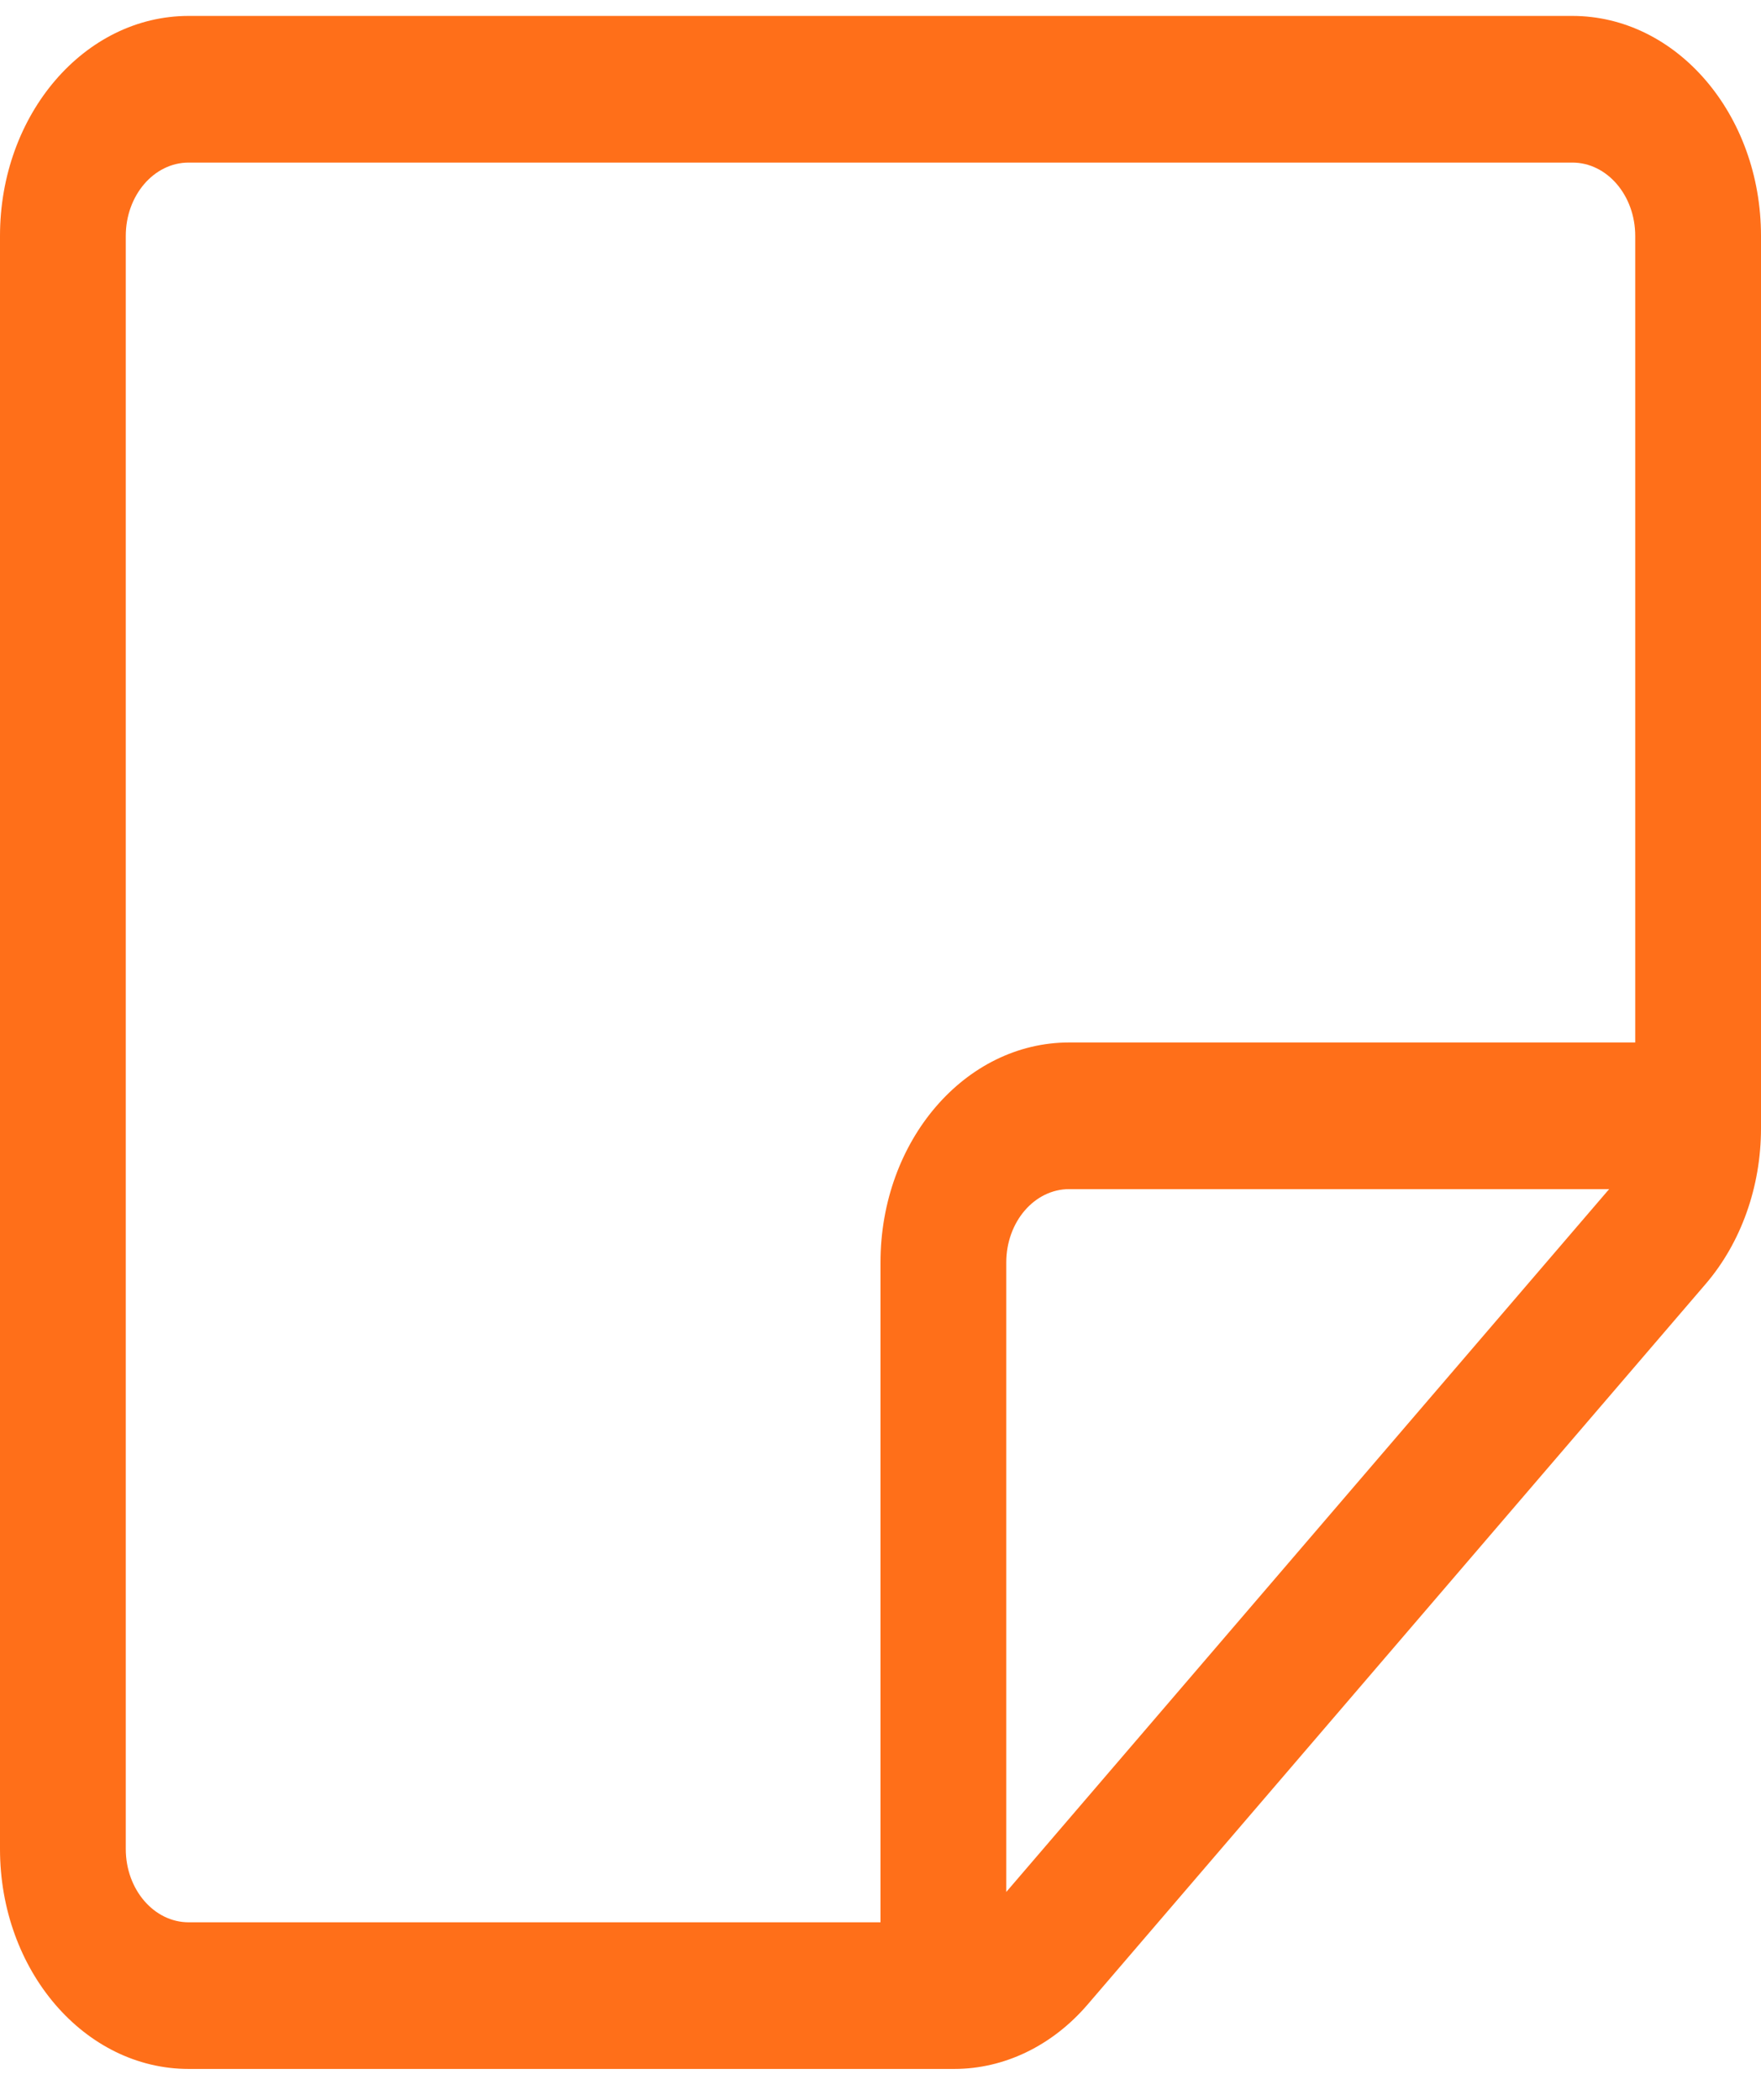<svg width="26" height="31" viewBox="0 0 26 31" fill="none" xmlns="http://www.w3.org/2000/svg">
<path d="M2.786 0.235C1.247 0.235 0 1.689 0 3.483V27.297C0 29.09 1.247 30.544 2.786 30.544H14.088C14.827 30.544 15.535 30.202 16.058 29.593L25.184 18.954C25.706 18.345 26 17.519 26 16.658V3.483C26 1.689 24.753 0.235 23.214 0.235H2.786ZM1.857 3.483C1.857 2.885 2.273 2.4 2.786 2.4H23.214C23.727 2.4 24.143 2.885 24.143 3.483V15.39H15.786C14.247 15.39 13 16.843 13 18.637V28.379H2.786C2.273 28.379 1.857 27.894 1.857 27.297V3.483ZM14.857 27.931V18.637C14.857 18.039 15.273 17.555 15.786 17.555H23.758L14.857 27.931Z" fill="#FF6F19"/>
</svg>
